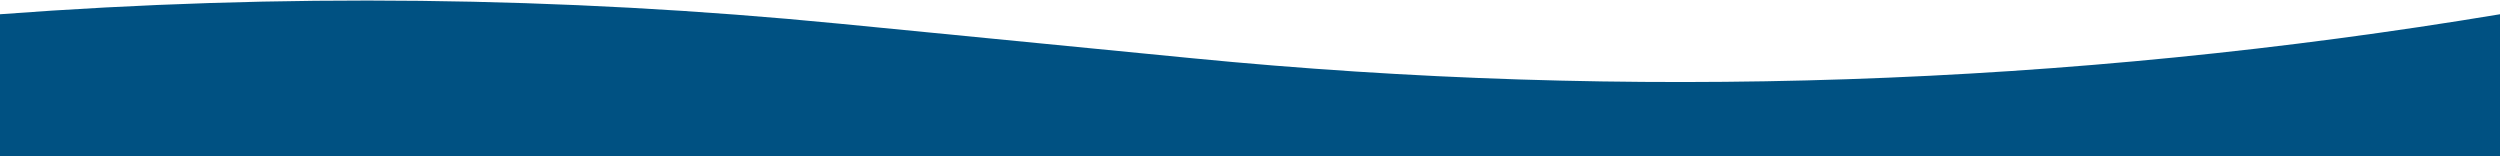 <svg width="1440" height="90" viewBox="0 0 1440 90" fill="none" xmlns="http://www.w3.org/2000/svg">
<path d="M1440.01 8.209V8.209C1191.05 49.621 937.73 58.135 686.554 33.53L483.893 13.678C323.054 -2.078 161.154 -3.908 0 8.209V8.209V90H1440.01V8.209Z" fill="#005182"/>
<path d="M2880 8.209V8.209C2631.04 49.622 2377.72 58.135 2126.55 33.53L1923.88 13.678C1763.05 -2.078 1601.15 -3.908 1439.99 8.209V8.209V90H2880V8.209Z" fill="#005182"/>
<path d="M4320 8.209V8.209C4071.04 49.621 3817.72 58.135 3566.55 33.53L3363.89 13.678C3203.05 -2.078 3041.15 -3.908 2880 8.209V8.209V90L4320 90V8.209Z" fill="#005182"/>
</svg>

